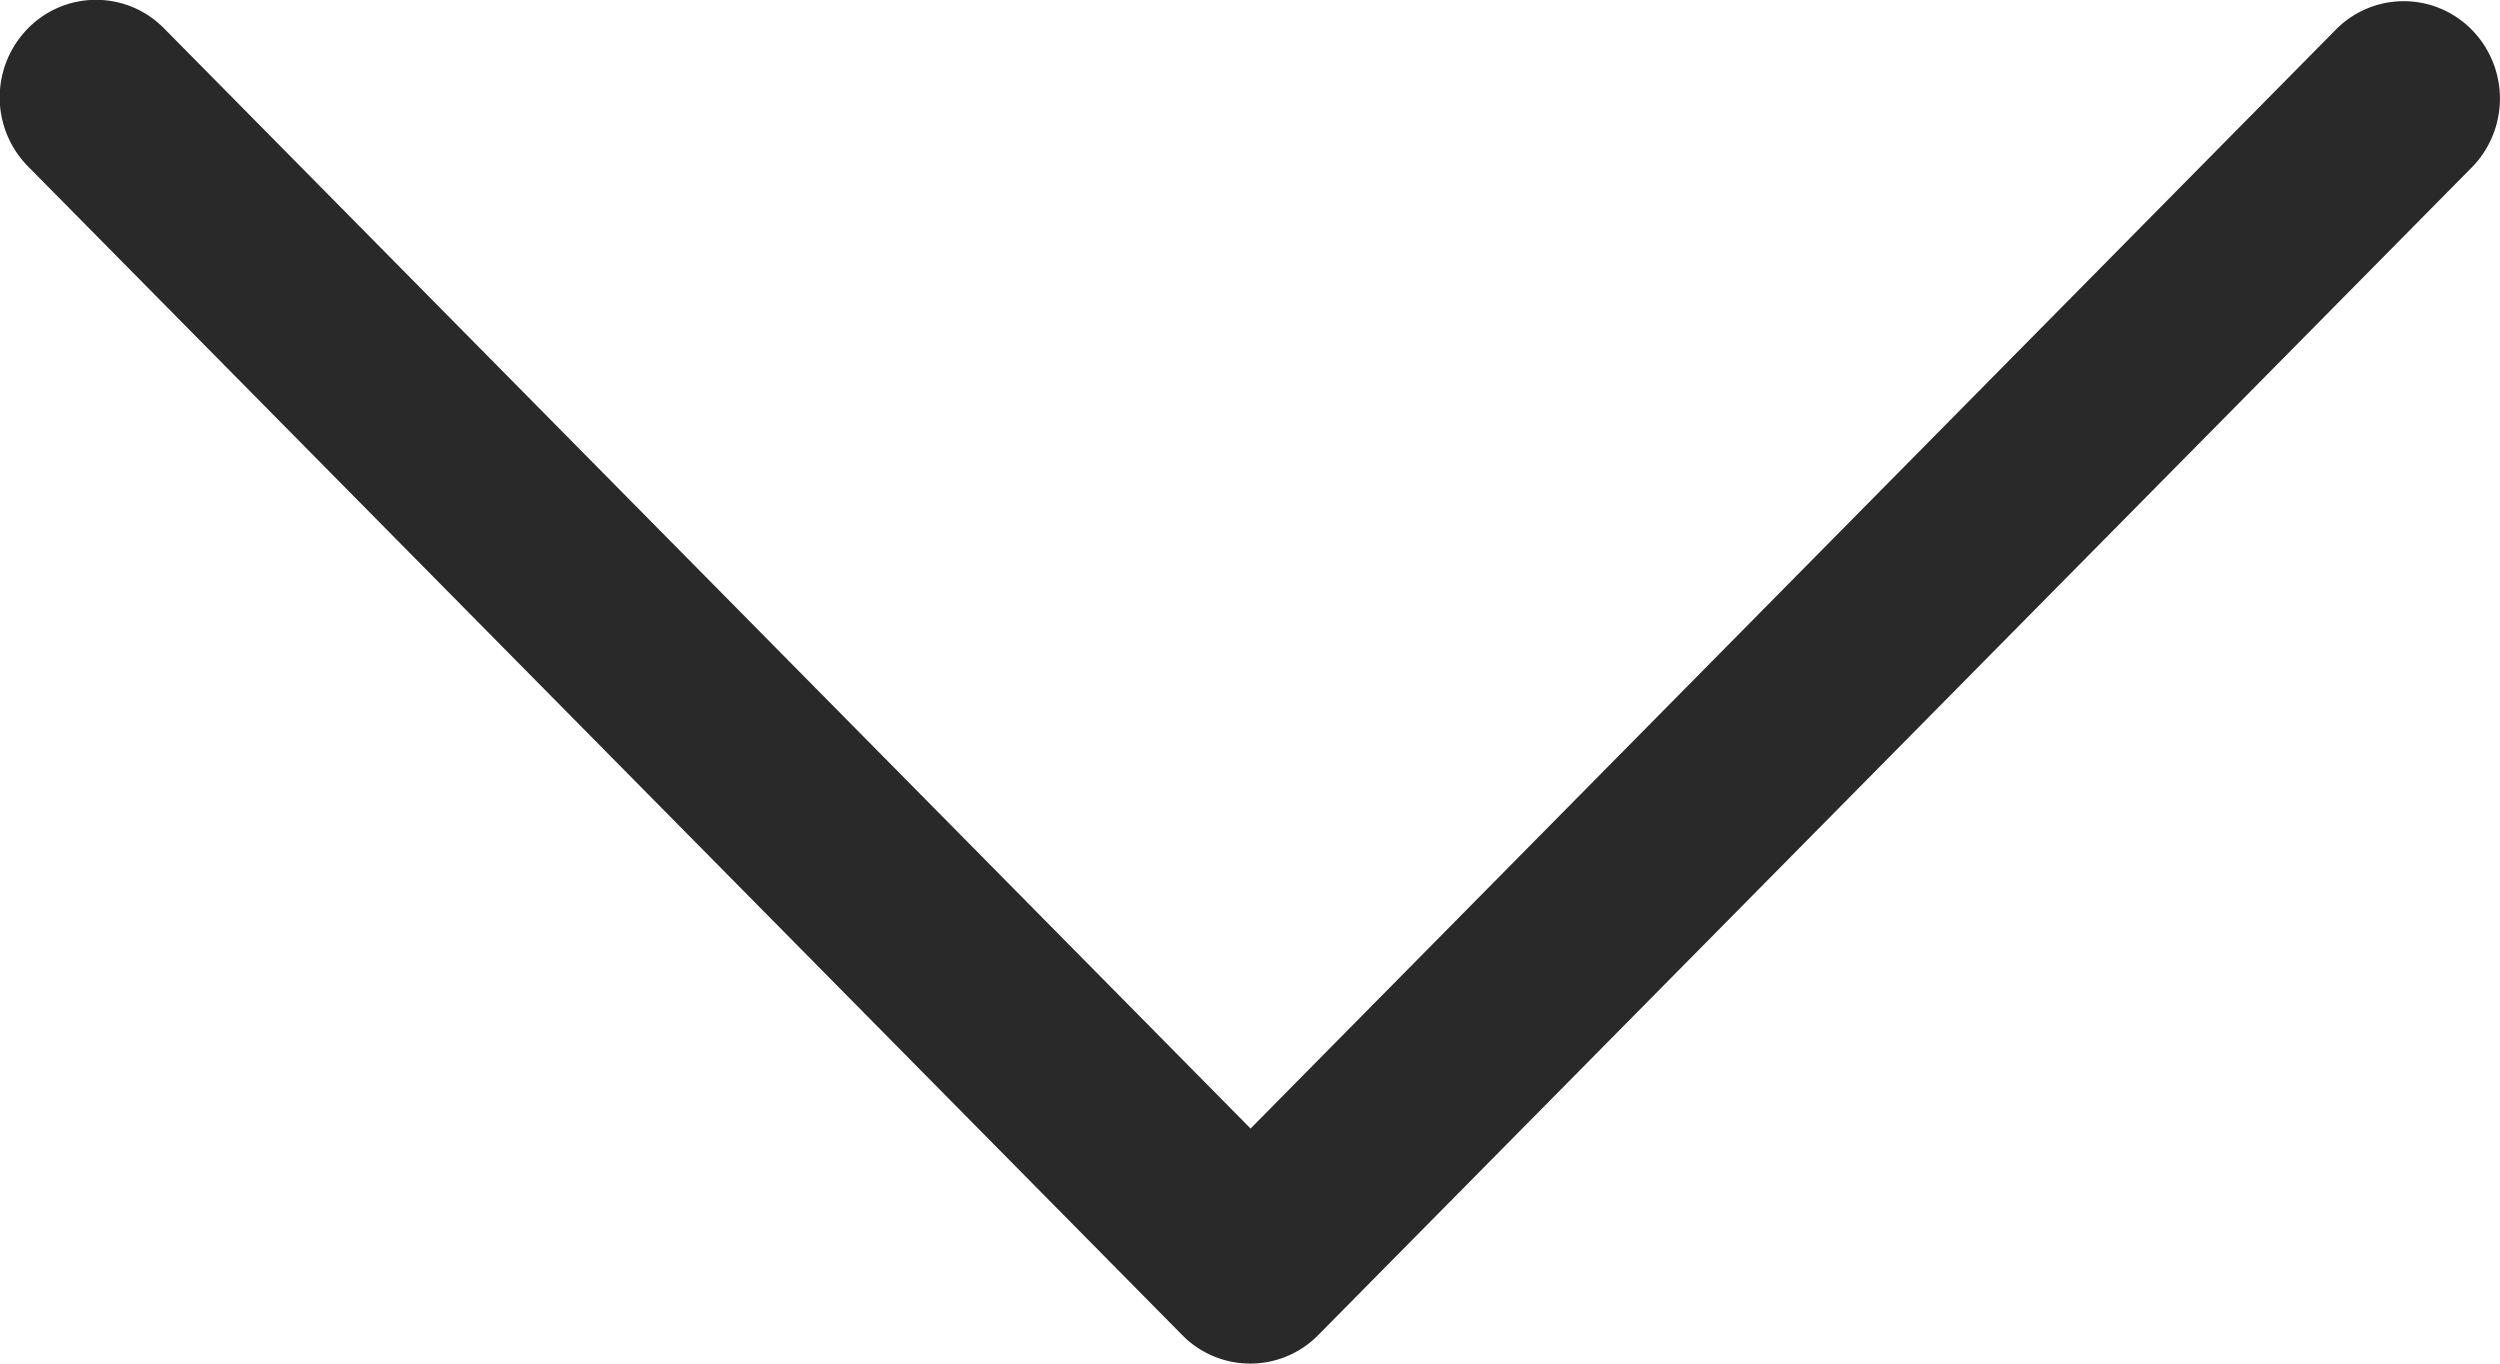 <svg xmlns="http://www.w3.org/2000/svg" width="22" height="12" viewBox="0 0 22 12"><defs><style>.a{fill:#2a2929;}</style></defs><g transform="translate(22 -102.297) rotate(90)"><g transform="translate(102.297 0)"><path class="a" d="M114.046,10.4,103.76.238a.865.865,0,0,0-1.212.021.839.839,0,0,0,0,1.176l9.68,9.56-9.68,9.56a.839.839,0,0,0,0,1.2.865.865,0,0,0,1.212,0l10.286-10.159A.839.839,0,0,0,114.046,10.4Z" transform="translate(-102.297 0)"/></g></g></svg>